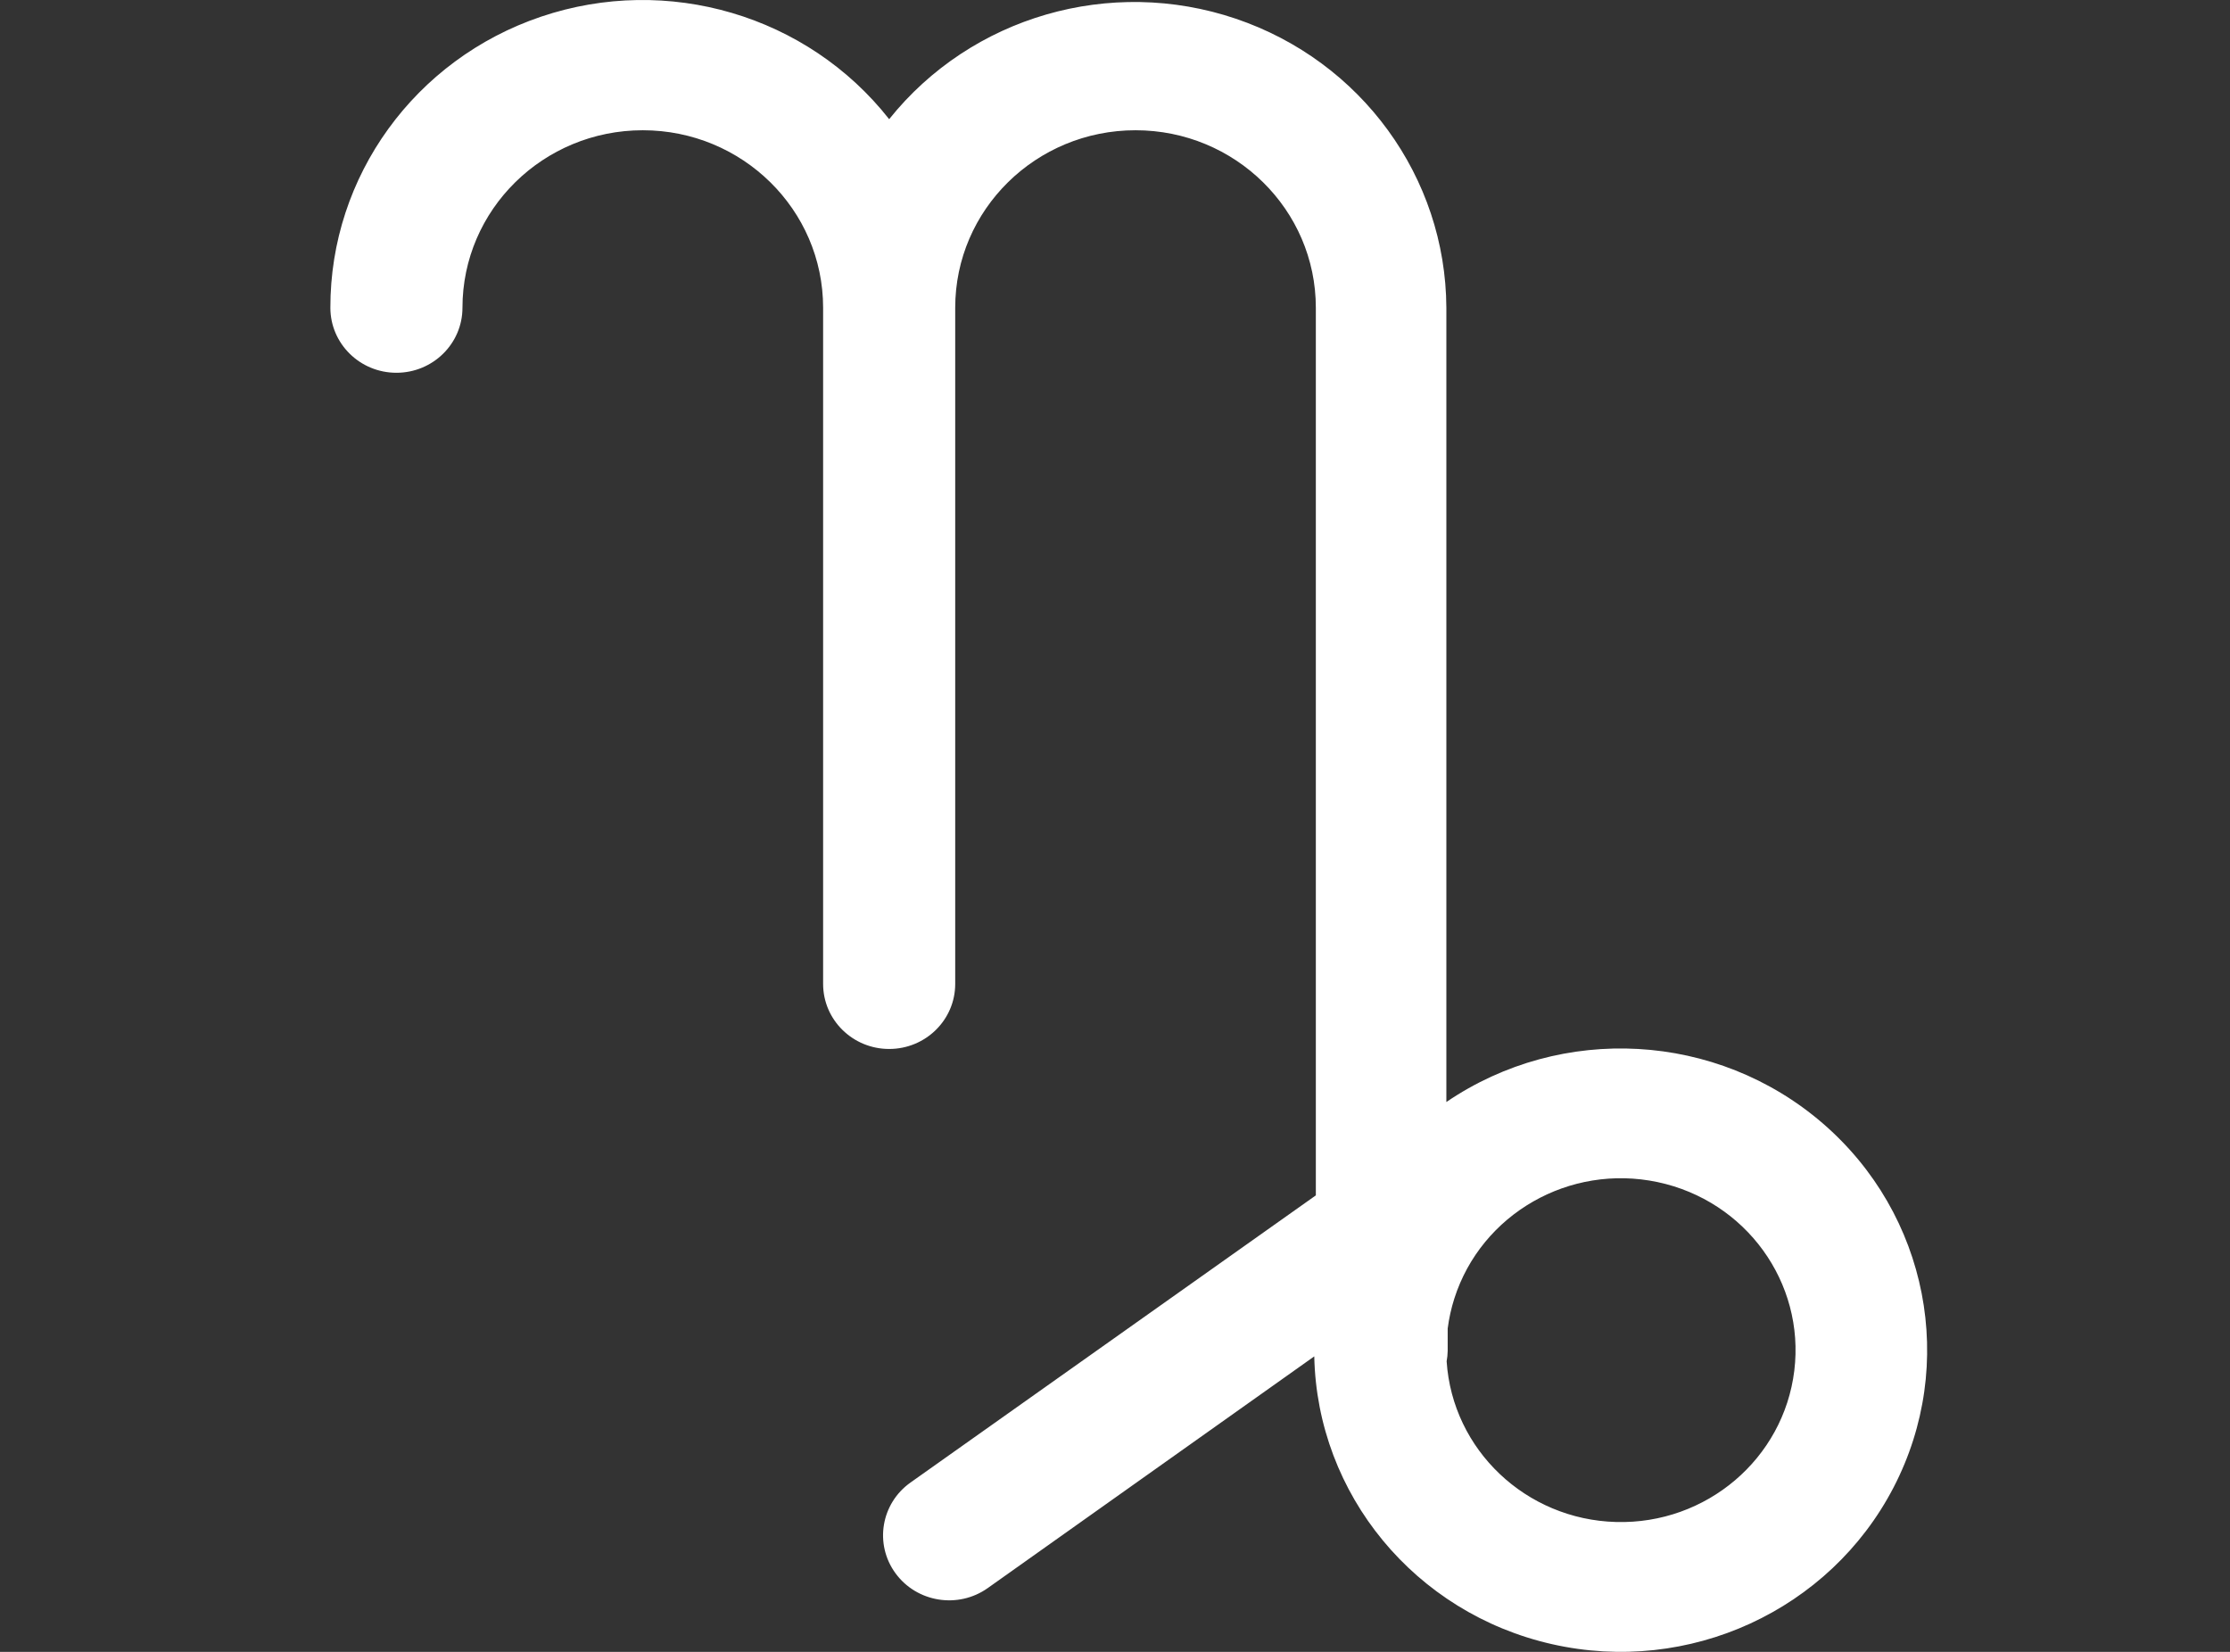 <?xml version="1.0" encoding="UTF-8"?>
<svg width="81px" height="60px" viewBox="0 0 81 60" version="1.1" xmlns="http://www.w3.org/2000/svg" xmlns:xlink="http://www.w3.org/1999/xlink">
    <rect x="0" y="0" width="81" height="60" fill="#333333" stroke="none"/>
    <g id="Capricornio" stroke="none" stroke-width="1" fill="none" fill-rule="evenodd">
        <path d="M33.074,53.848 C31.998,54.61 31.753,56.086 32.527,57.145 C33.301,58.204 34.8,58.445 35.876,57.684 L47.738,49.267 C47.843,54.287 51.401,58.595 56.373,59.72 C61.345,60.846 66.457,58.5 68.779,54.029 C71.101,49.558 70.039,44.105 66.201,40.797 C62.363,37.489 56.732,37.172 52.536,40.028 L52.536,11.178 C52.514,6.433 49.445,2.222 44.887,0.679 C40.329,-0.863 35.278,0.601 32.297,4.329 C29.328,0.553 24.247,-0.945 19.658,0.604 C15.07,2.152 11.991,6.403 12,11.178 C12,12.482 13.074,13.54 14.399,13.54 C15.724,13.54 16.798,12.482 16.798,11.178 C16.798,7.617 19.731,4.731 23.348,4.731 C26.965,4.731 29.898,7.617 29.898,11.178 L29.898,35.739 C29.898,37.043 30.972,38.101 32.297,38.101 C33.622,38.101 34.696,37.043 34.696,35.739 L34.696,11.178 C34.696,7.617 37.628,4.731 41.246,4.731 C44.863,4.731 47.795,7.617 47.795,11.178 L47.795,43.419 L33.074,53.848 Z M52.584,49.059 L52.584,48.256 C52.631,47.888 52.712,47.524 52.824,47.17 C53.806,44.092 57.008,42.258 60.211,42.937 C63.414,43.616 65.565,46.585 65.174,49.787 C64.782,52.99 61.977,55.371 58.702,55.283 C55.426,55.195 52.758,52.665 52.546,49.446 C52.569,49.321 52.582,49.195 52.584,49.068 L52.584,49.059 Z" id="Shape" fill="#FFFFFF" fill-rule="nonzero"></path>
        <rect id="Bones" x="0" y="0" width="81" height="60"></rect>
    </g>
</svg>
